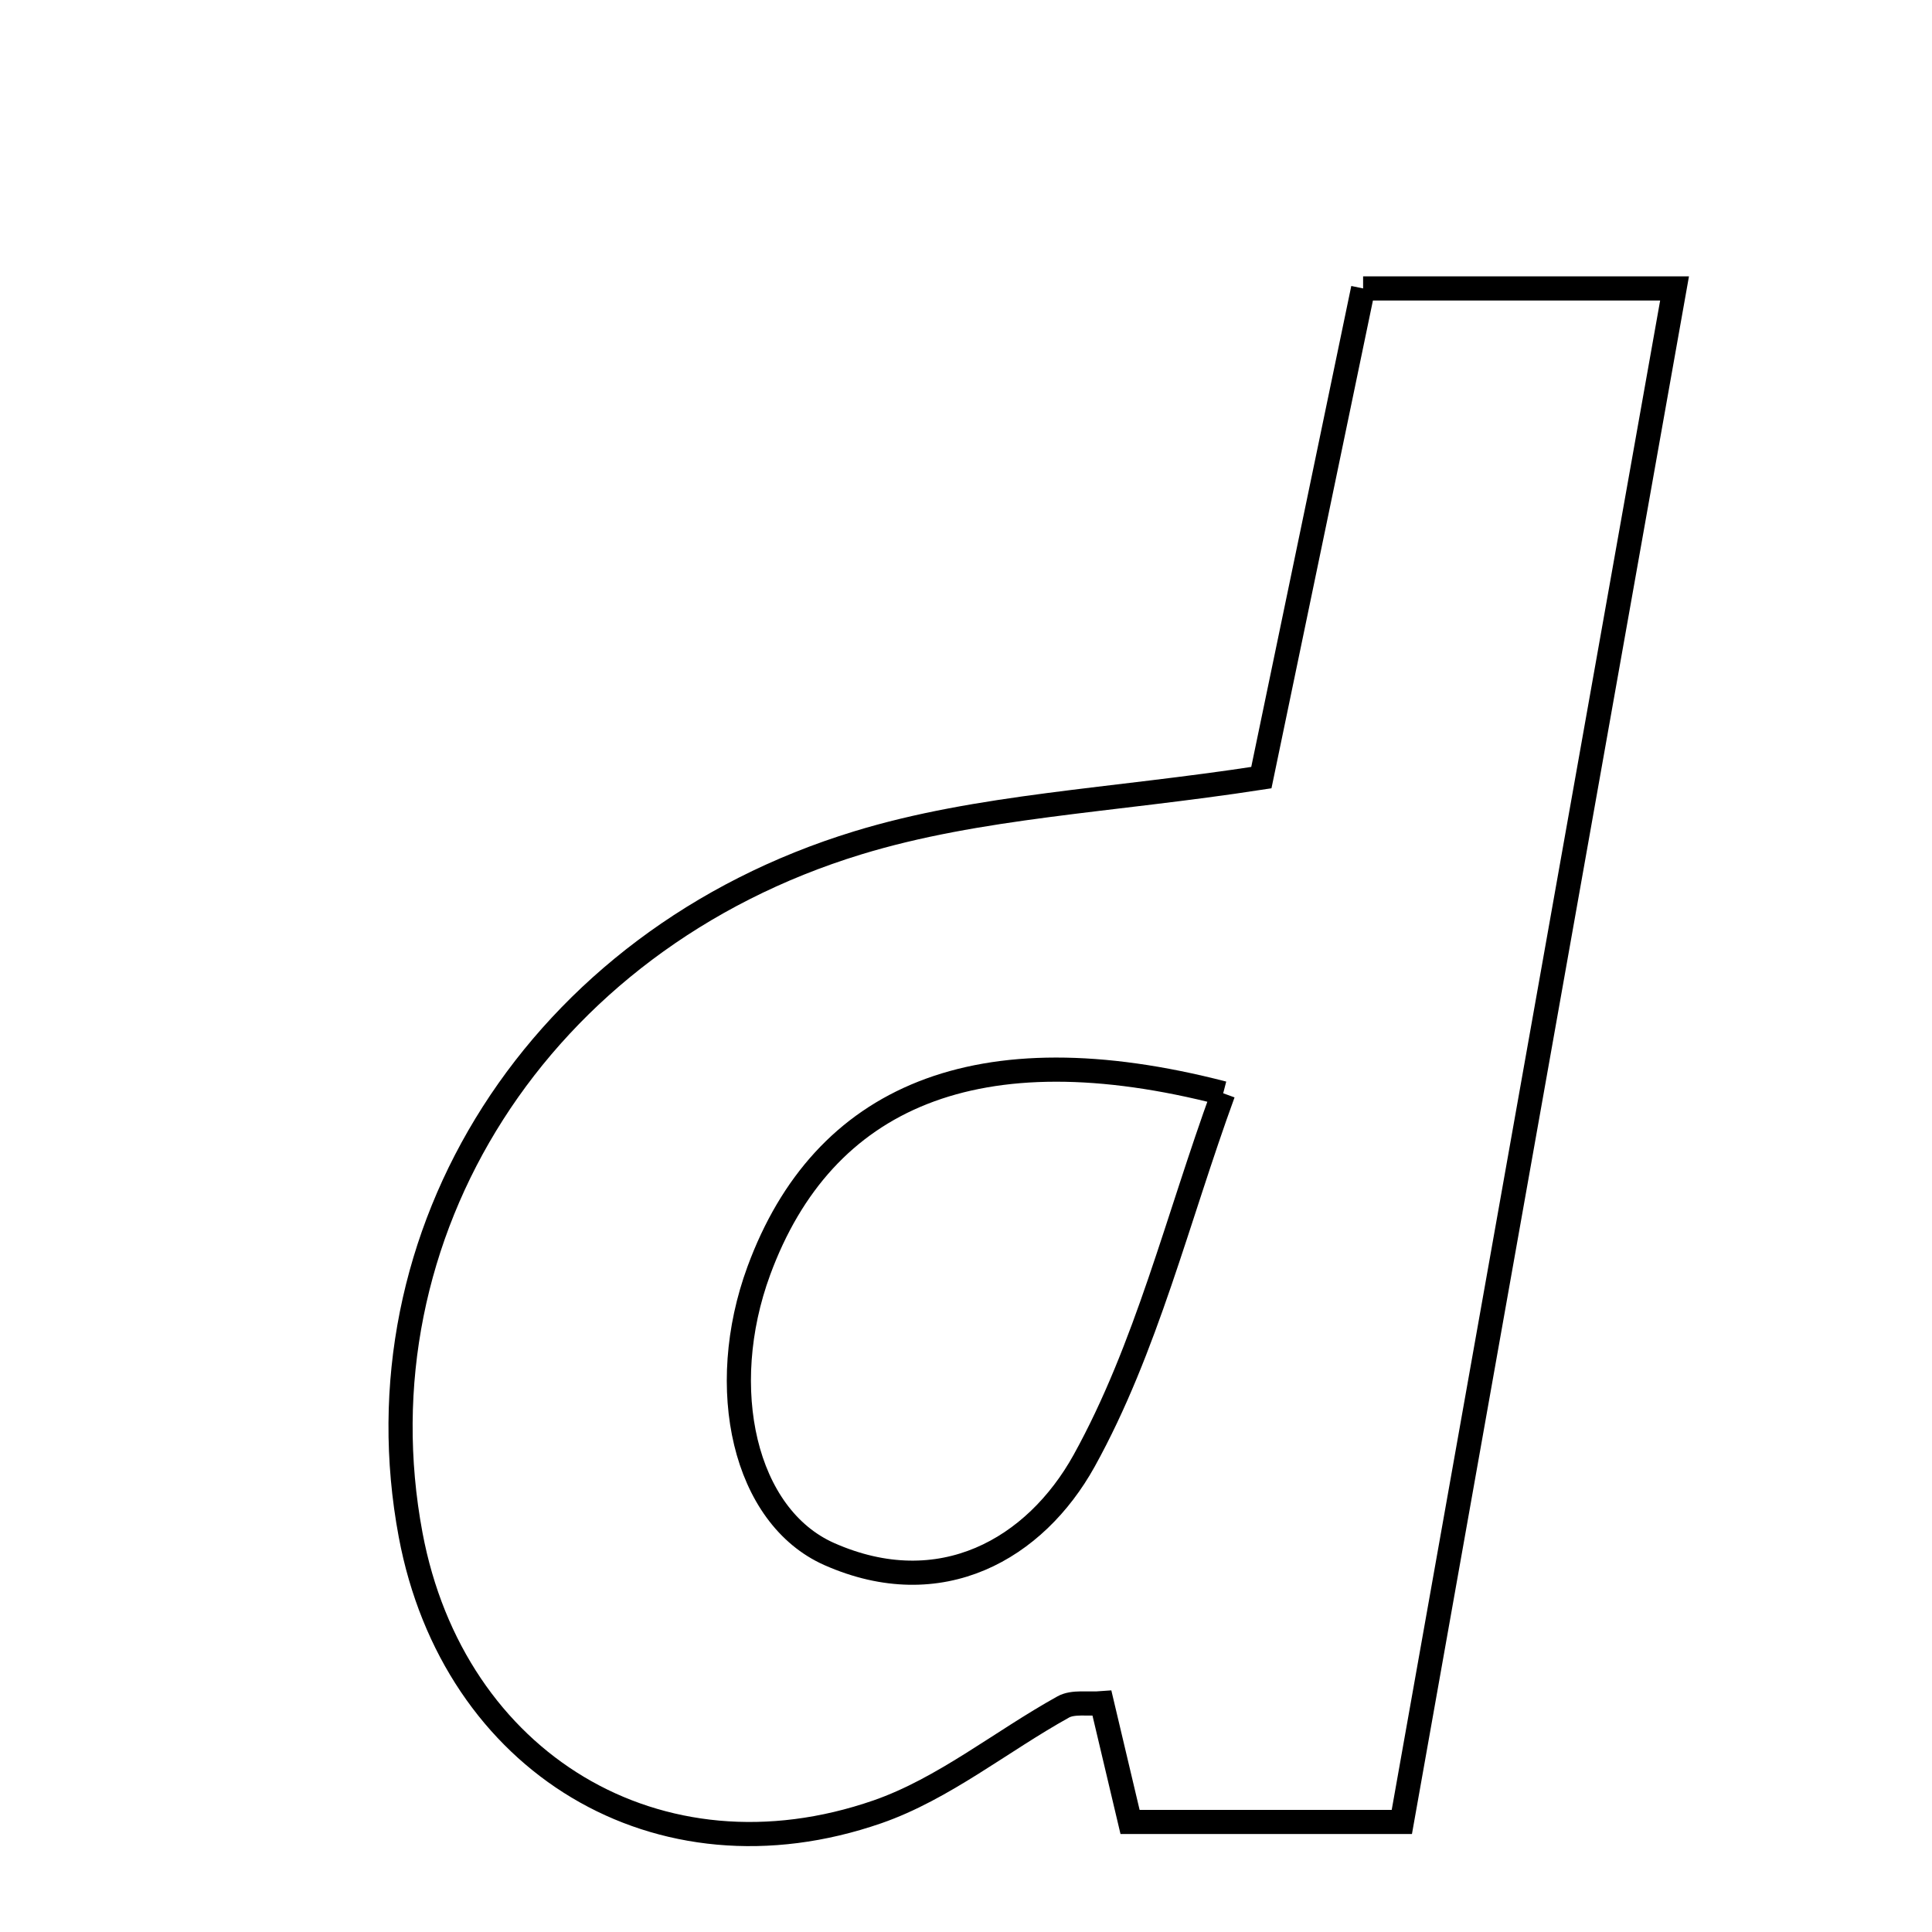 <svg xmlns="http://www.w3.org/2000/svg" viewBox="0.0 0.0 24.0 24.0" height="200px" width="200px"><path fill="none" stroke="black" stroke-width=".3" stroke-opacity="1.0"  filling="0" d="M16.933 3.583 C18.176 3.583 19.309 3.583 20.802 3.583 C19.668 9.957 18.556 16.213 17.414 22.633 C16.38 22.633 15.256 22.633 14.038 22.633 C13.923 22.147 13.807 21.656 13.689 21.158 C13.511 21.172 13.33 21.136 13.207 21.205 C12.434 21.634 11.72 22.222 10.9 22.507 C8.178 23.45 5.632 21.899 5.101 19.067 C4.402 15.337 6.679 11.687 10.653 10.471 C12.162 10.009 13.794 9.949 15.669 9.66 C16.089 7.639 16.502 5.652 16.933 3.583"></path>
<path fill="none" stroke="black" stroke-width=".3" stroke-opacity="1.0"  filling="0" d="M15.195 13.581 C14.628 15.135 14.241 16.749 13.467 18.147 C12.86 19.241 11.686 19.918 10.301 19.305 C9.244 18.836 8.889 17.245 9.427 15.784 C10.224 13.621 12.14 12.79 15.195 13.581"></path></svg>